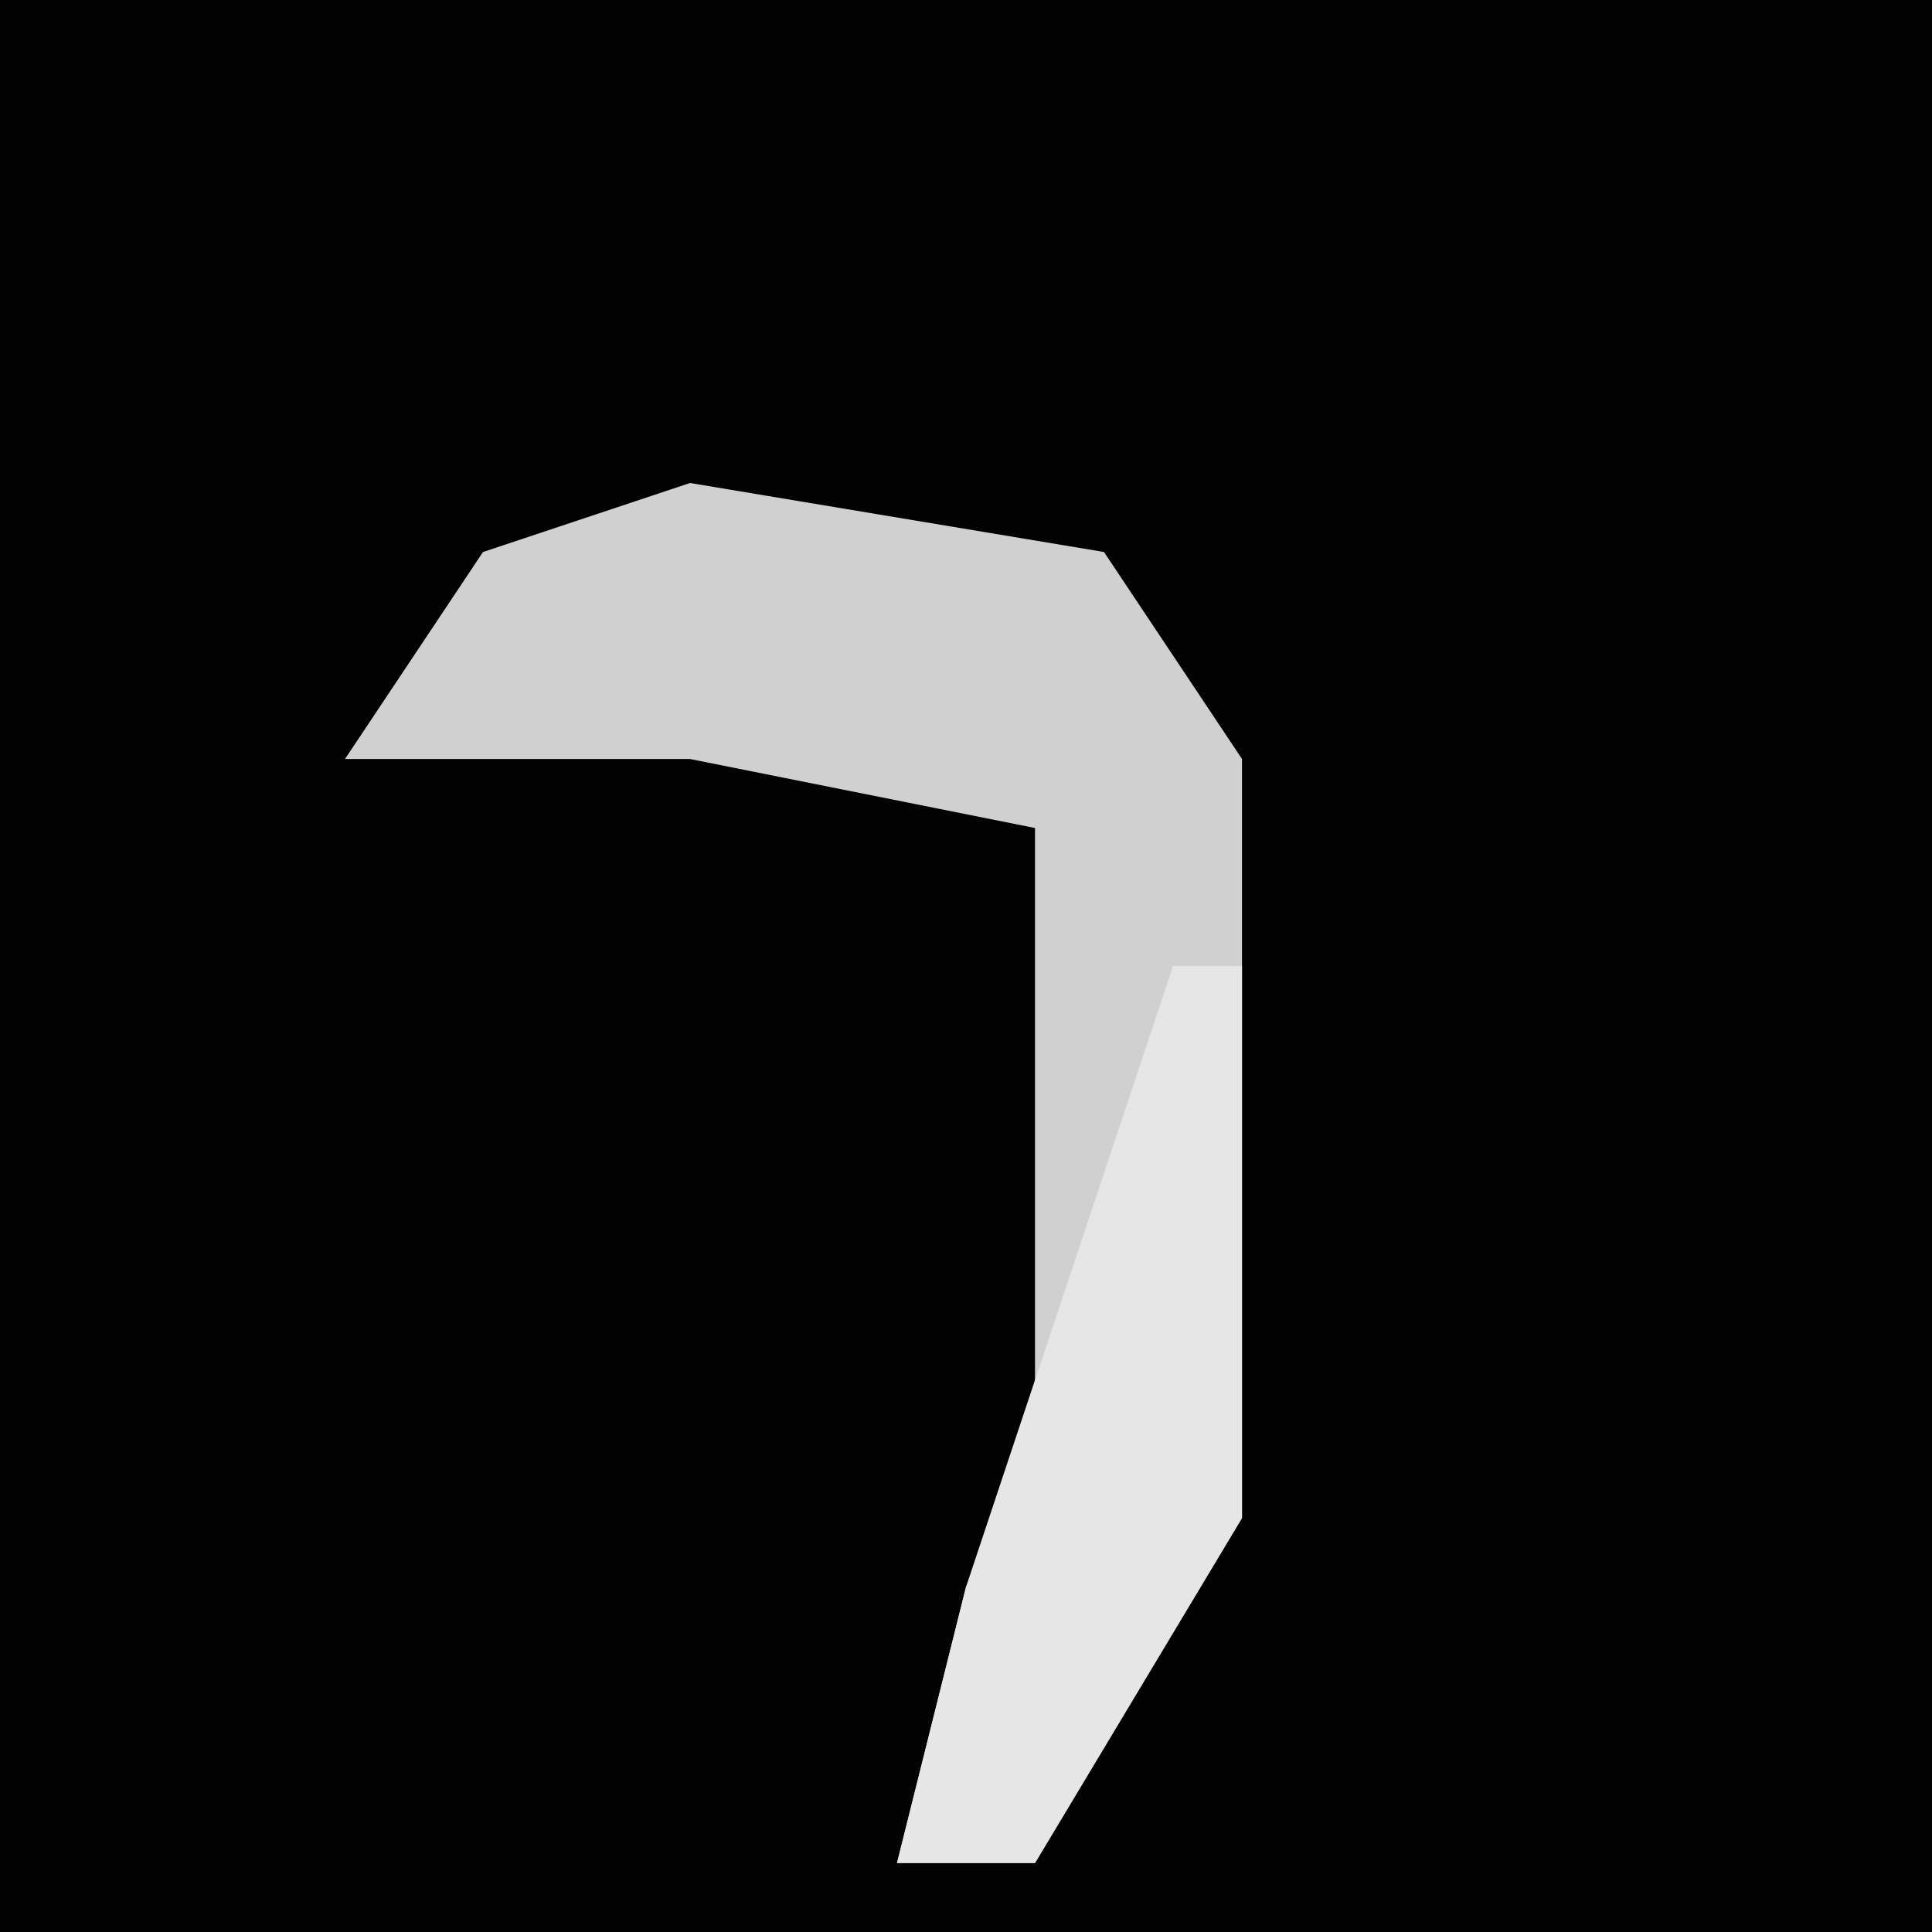 <?xml version="1.0" encoding="UTF-8"?>
<svg version="1.1" xmlns="http://www.w3.org/2000/svg" width="28" height="28">
<path d="M0,0 L28,0 L28,28 L0,28 Z " fill="#020202" transform="translate(0,0)"/>
<path d="M0,0 L6,1 L8,4 L8,15 L5,20 L3,20 L4,16 L5,14 L5,5 L0,4 L-5,4 L-3,1 Z " fill="#D0D0D0" transform="translate(10,7)"/>
<path d="M0,0 L1,0 L1,8 L-2,13 L-4,13 L-3,9 Z " fill="#E6E6E6" transform="translate(17,14)"/>
</svg>
